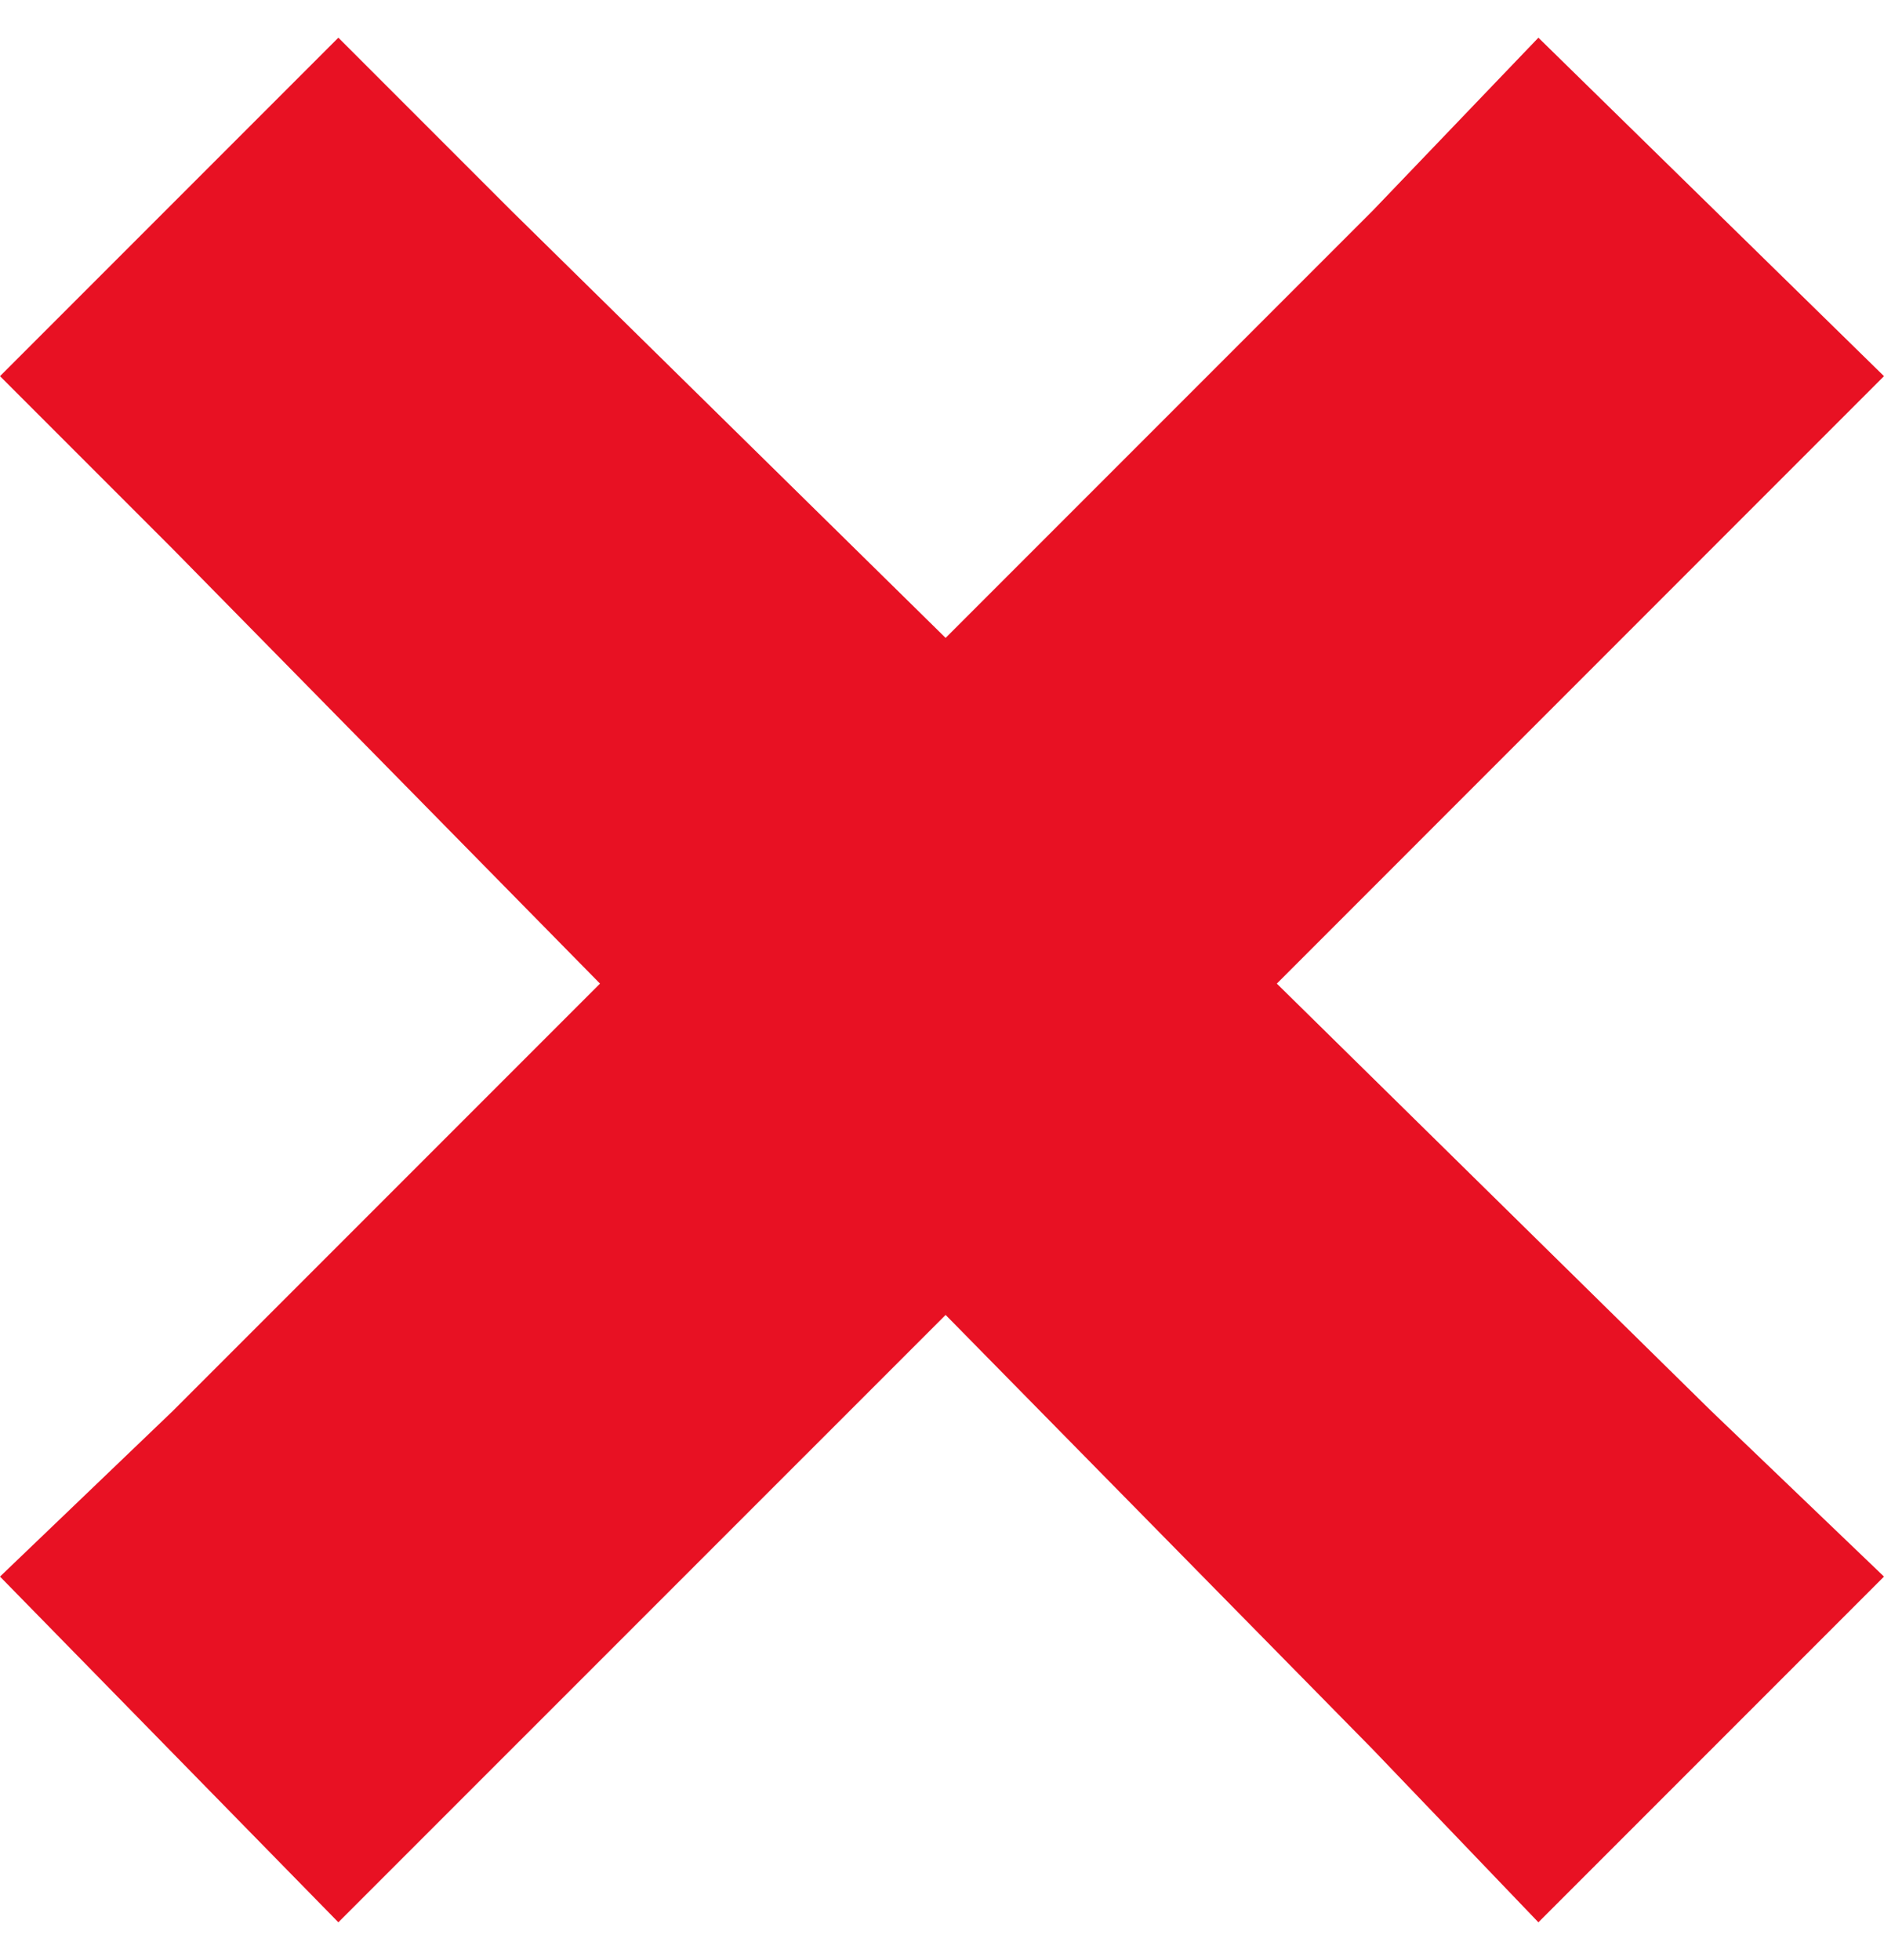 <svg width="25" height="26" viewBox="0 0 25 26" fill="none" xmlns="http://www.w3.org/2000/svg">
<path d="M4.49 0.5L0 4.99L2.293 7.283L7.962 13.048L2.293 18.717L0 20.914L4.49 25.5L6.783 23.207L12.548 17.443L18.217 23.207L20.414 25.5L25 20.914L22.707 18.717L16.943 13.048L22.707 7.283L25 4.99L20.414 0.5L18.217 2.793L12.548 8.462L6.783 2.793L4.49 0.5Z" fill="#E81123"/>
</svg>
